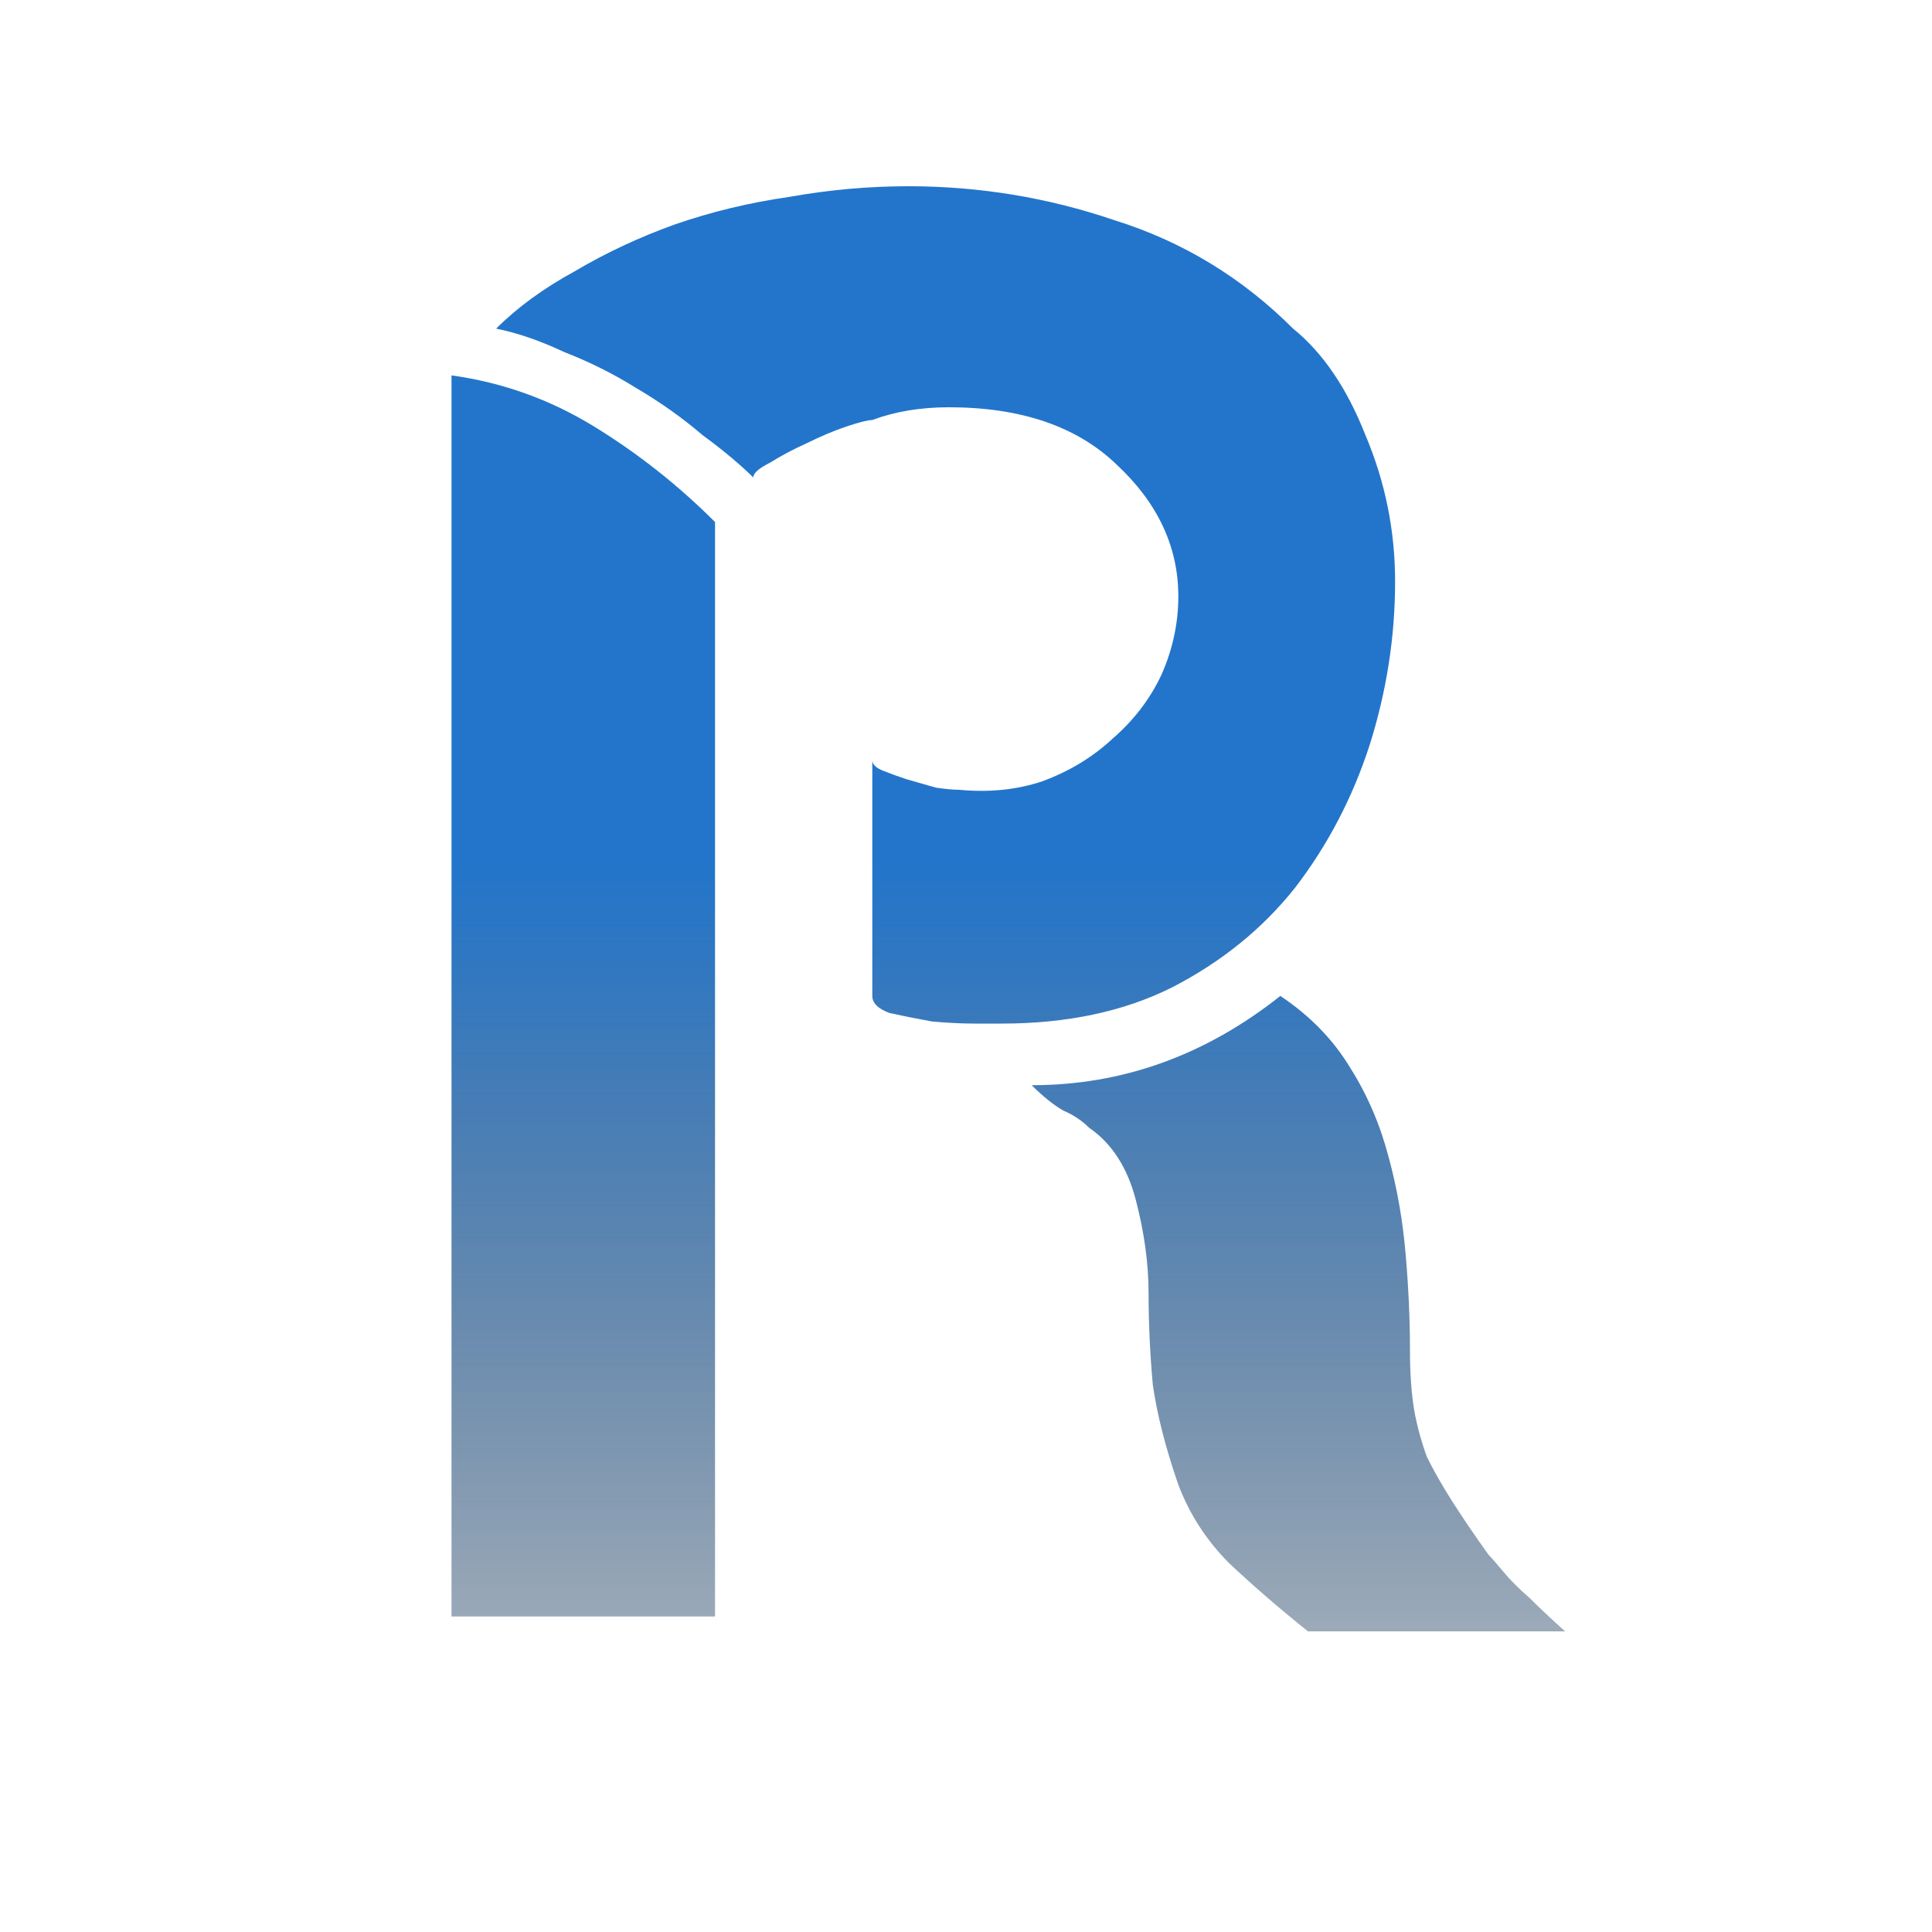 <svg width="50" height="50" viewBox="0 0 50 50" fill="none" xmlns="http://www.w3.org/2000/svg">
<g clip-path="url(#clip0_48_2)">
<path d="M11.685 9.715C13.005 9.898 14.233 10.338 15.37 11.035C16.507 11.732 17.552 12.557 18.505 13.51V41.835H11.685V9.715ZM33.465 8.505C34.235 9.128 34.858 10.045 35.335 11.255C35.848 12.465 36.105 13.73 36.105 15.05C36.105 16.48 35.885 17.892 35.445 19.285C35.005 20.642 34.363 21.87 33.52 22.97C32.677 24.033 31.613 24.895 30.33 25.555C29.083 26.178 27.617 26.49 25.93 26.49C25.82 26.49 25.582 26.49 25.215 26.49C24.885 26.49 24.518 26.472 24.115 26.435C23.712 26.362 23.345 26.288 23.015 26.215C22.722 26.105 22.575 25.958 22.575 25.775V19.67C22.575 19.78 22.667 19.872 22.85 19.945C23.033 20.018 23.235 20.092 23.455 20.165C23.712 20.238 23.968 20.312 24.225 20.385C24.482 20.422 24.683 20.44 24.83 20.44C25.6 20.513 26.315 20.44 26.975 20.22C27.672 19.963 28.277 19.597 28.79 19.12C29.34 18.643 29.762 18.093 30.055 17.47C30.348 16.81 30.495 16.132 30.495 15.435C30.495 14.152 29.963 13.015 28.9 12.025C27.873 11.035 26.425 10.54 24.555 10.54C23.822 10.54 23.162 10.65 22.575 10.87C22.465 10.87 22.245 10.925 21.915 11.035C21.585 11.145 21.237 11.292 20.87 11.475C20.54 11.622 20.228 11.787 19.935 11.97C19.642 12.117 19.495 12.245 19.495 12.355C19.495 12.355 19.513 12.373 19.55 12.41C19.183 12.043 18.725 11.658 18.175 11.255C17.662 10.815 17.093 10.412 16.47 10.045C15.883 9.678 15.26 9.367 14.6 9.11C13.977 8.817 13.39 8.615 12.84 8.505C13.39 7.955 14.068 7.46 14.875 7.02C15.682 6.543 16.543 6.14 17.46 5.81C18.413 5.48 19.403 5.242 20.43 5.095C21.457 4.912 22.483 4.82 23.51 4.82C25.343 4.82 27.122 5.113 28.845 5.7C30.605 6.25 32.145 7.185 33.465 8.505ZM38.525 40.24C38.598 40.313 38.727 40.46 38.91 40.68C39.093 40.9 39.313 41.12 39.57 41.34C39.827 41.597 40.138 41.89 40.505 42.22H33.85C33.117 41.633 32.438 41.047 31.815 40.46C31.228 39.873 30.788 39.195 30.495 38.425C30.165 37.472 29.945 36.61 29.835 35.84C29.762 35.033 29.725 34.245 29.725 33.475C29.725 32.705 29.615 31.898 29.395 31.055C29.175 30.212 28.772 29.588 28.185 29.185C28.002 29.002 27.782 28.855 27.525 28.745C27.268 28.598 26.993 28.378 26.7 28.085C29.047 28.085 31.192 27.315 33.135 25.775C33.905 26.288 34.51 26.912 34.95 27.645C35.39 28.342 35.72 29.112 35.94 29.955C36.16 30.762 36.307 31.605 36.38 32.485C36.453 33.328 36.49 34.153 36.49 34.96C36.49 35.547 36.527 36.06 36.6 36.5C36.673 36.903 36.783 37.307 36.93 37.71C37.113 38.077 37.333 38.462 37.59 38.865C37.847 39.268 38.158 39.727 38.525 40.24Z" fill="url(#paint0_linear_48_2)"/>
</g>
<defs>
<linearGradient id="paint0_linear_48_2" x1="25" y1="1" x2="25" y2="56" gradientUnits="userSpaceOnUse">
<stop offset="0.388" stop-color="#2275CB"/>
<stop offset="1" stop-opacity="0"/>
</linearGradient>
<clipPath id="clip0_48_2">
<rect width="50" height="50" fill="white"/>
</clipPath>
</defs>
</svg>
